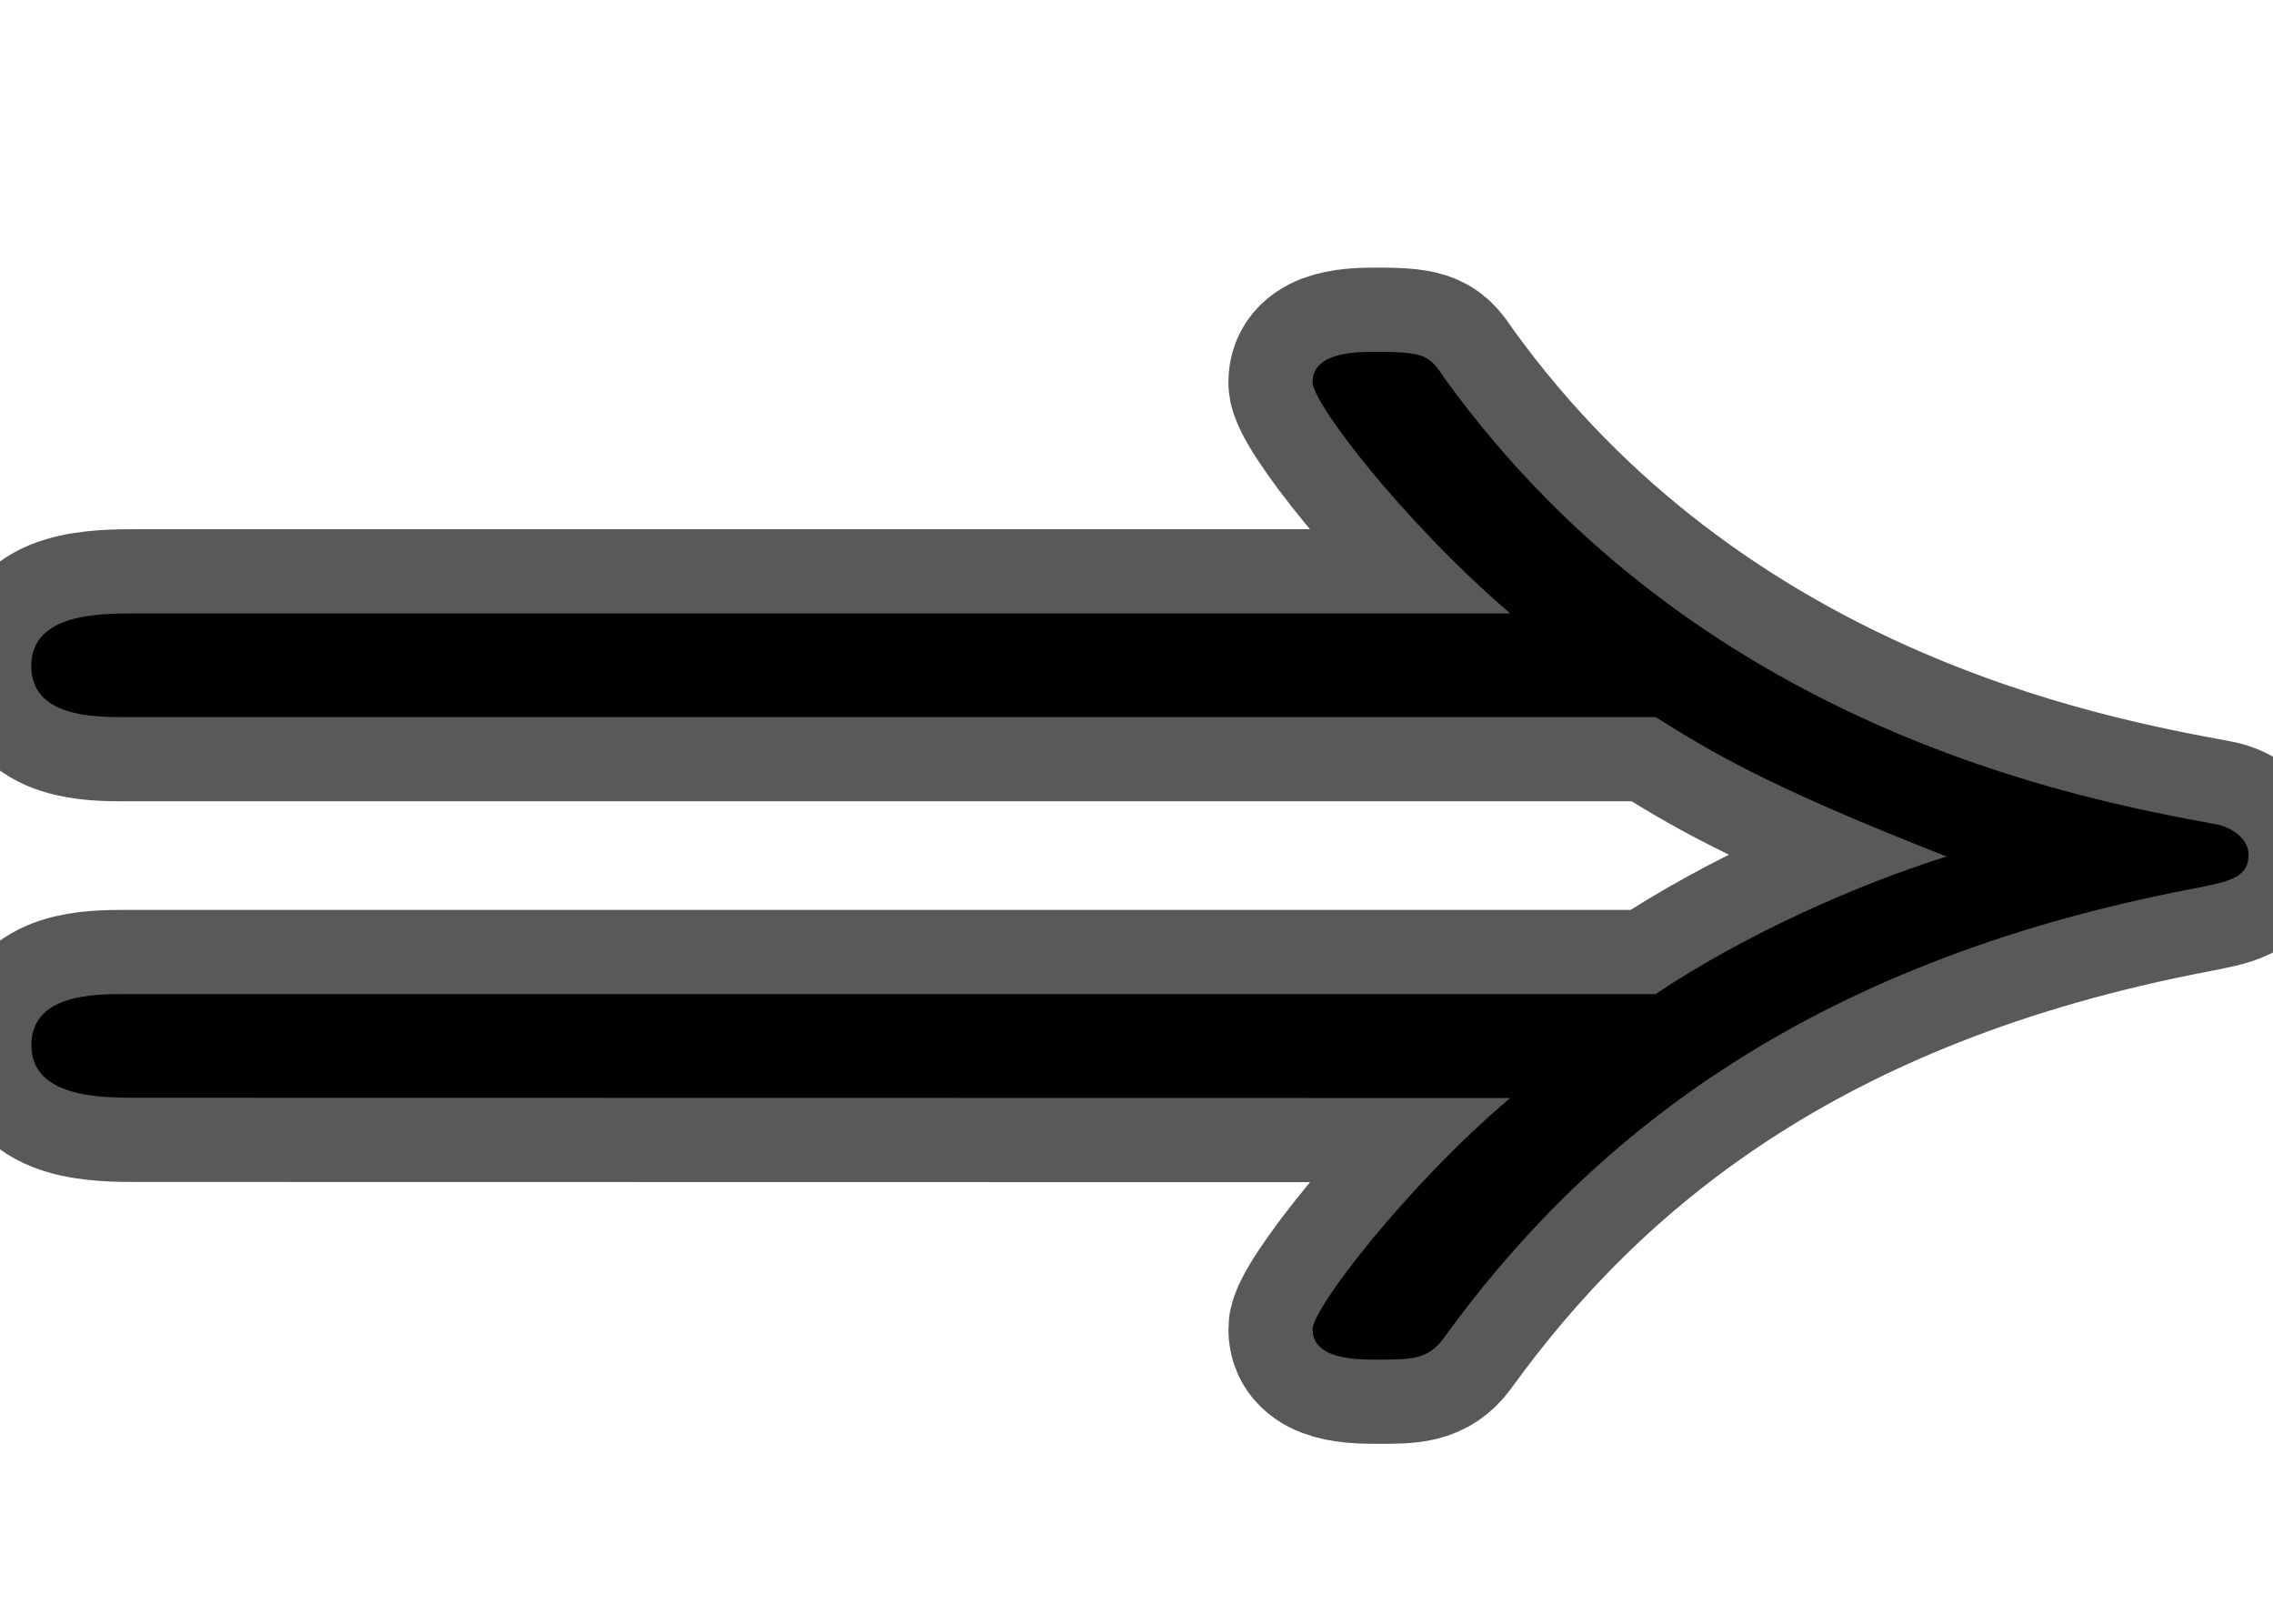 <?xml version="1.0" encoding="UTF-8" standalone="no"?>
<!-- This file was generated by dvisvgm 1.9.2 -->

<svg
   height="20"
   version="1.1"
   viewBox="37 64.137 18.9 13.5"
   width="28"
   id="svg2"
   xmlns="http://www.w3.org/2000/svg"
   xmlns:svg="http://www.w3.org/2000/svg"
   xmlns:rdf="http://www.w3.org/1999/02/22-rdf-syntax-ns#"
   xmlns:cc="http://creativecommons.org/ns#"
   xmlns:dc="http://purl.org/dc/elements/1.1/">
  <defs
     id="defs4" />
  <path
     id="path9"
     style="opacity:1;fill:#000000;fill-opacity:1;stroke:#000000;stroke-miterlimit:4;stroke-dasharray:none;stroke-opacity:0.65;stroke-width:1.4"
     d="m 49.557,73.266 c -0.867,0.735 -1.643,1.752 -1.643,1.921 0,0.254 0.361,0.254 0.542,0.254 0.271,0 0.415,0 0.542,-0.17 1.174,-1.625 2.979,-3.122 6.23,-3.744 0.289,-0.057 0.469,-0.085 0.469,-0.283 0,-0.127 -0.127,-0.226 -0.271,-0.254 -1.156,-0.212 -4.316,-0.805 -6.41,-3.702 -0.127,-0.184 -0.144,-0.226 -0.56,-0.226 -0.18,0 -0.542,0 -0.542,0.254 0,0.17 0.74,1.144 1.643,1.921 H 38.145 c -0.325,0 -0.885,0 -0.885,0.438 0,0.424 0.524,0.424 0.776,0.424 h 12.73 c 0.433,0.268 0.867,0.551 2.42,1.159 -0.722,0.226 -1.661,0.636 -2.42,1.144 H 38.037 c -0.253,0 -0.776,0 -0.776,0.424 0,0.438 0.578,0.438 0.885,0.438 z" />
</svg>
